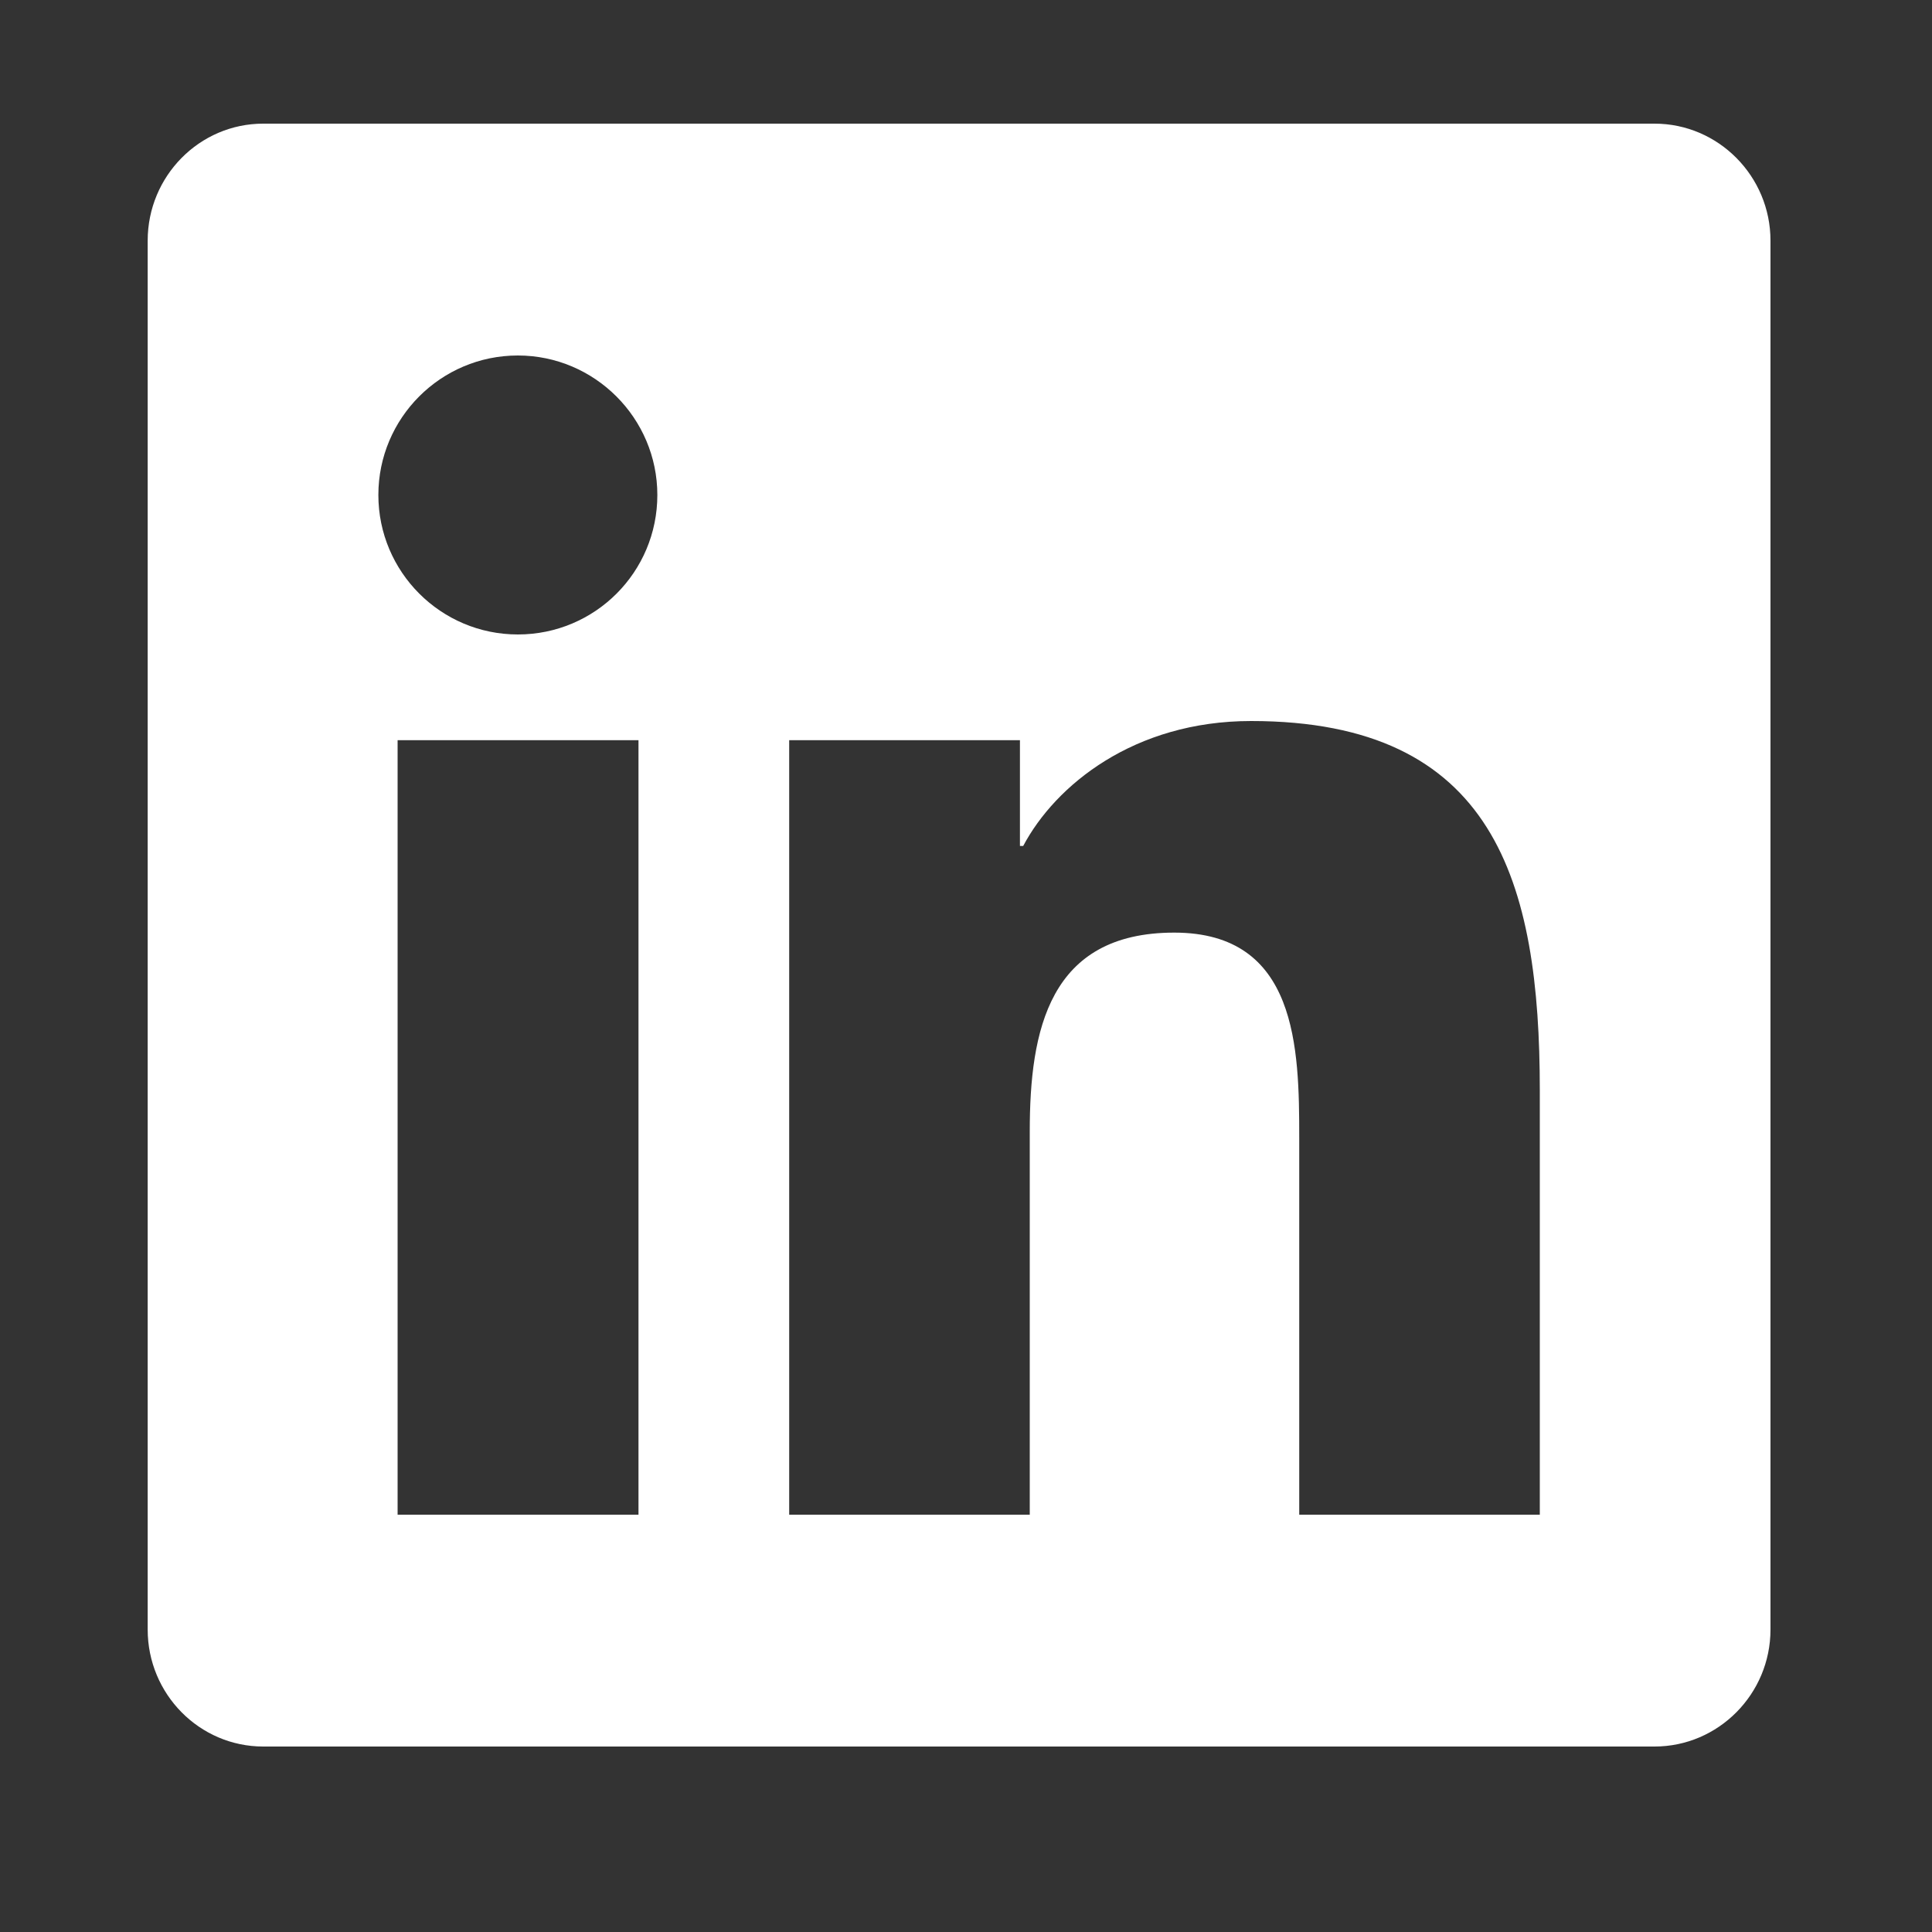 <svg width="25" height="25" viewBox="0 0 25 25" fill="none" xmlns="http://www.w3.org/2000/svg">
<rect x="0" y="0" width="25" height="25" fill="#333333" stroke="none"/>
<path d="M21.41 1.6H3.406C2.581 1.6 1.911 2.28 1.911 3.114V21.086C1.911 21.921 2.581 22.6 3.406 22.6H21.41C22.235 22.6 22.91 21.921 22.91 21.086V3.114C22.91 2.28 22.235 1.6 21.41 1.6ZM8.257 19.6H5.145V9.578H8.262V19.6H8.257ZM6.701 8.21C5.703 8.21 4.896 7.399 4.896 6.405C4.896 5.411 5.703 4.6 6.701 4.6C7.695 4.6 8.506 5.411 8.506 6.405C8.506 7.403 7.7 8.21 6.701 8.21ZM19.925 19.6H16.812V14.725C16.812 13.563 16.789 12.068 15.195 12.068C13.573 12.068 13.325 13.333 13.325 14.641V19.6H10.212V9.578H13.198V10.947H13.24C13.657 10.16 14.675 9.33 16.189 9.33C19.339 9.33 19.925 11.407 19.925 14.107V19.6Z" fill="white"/>
</svg>
